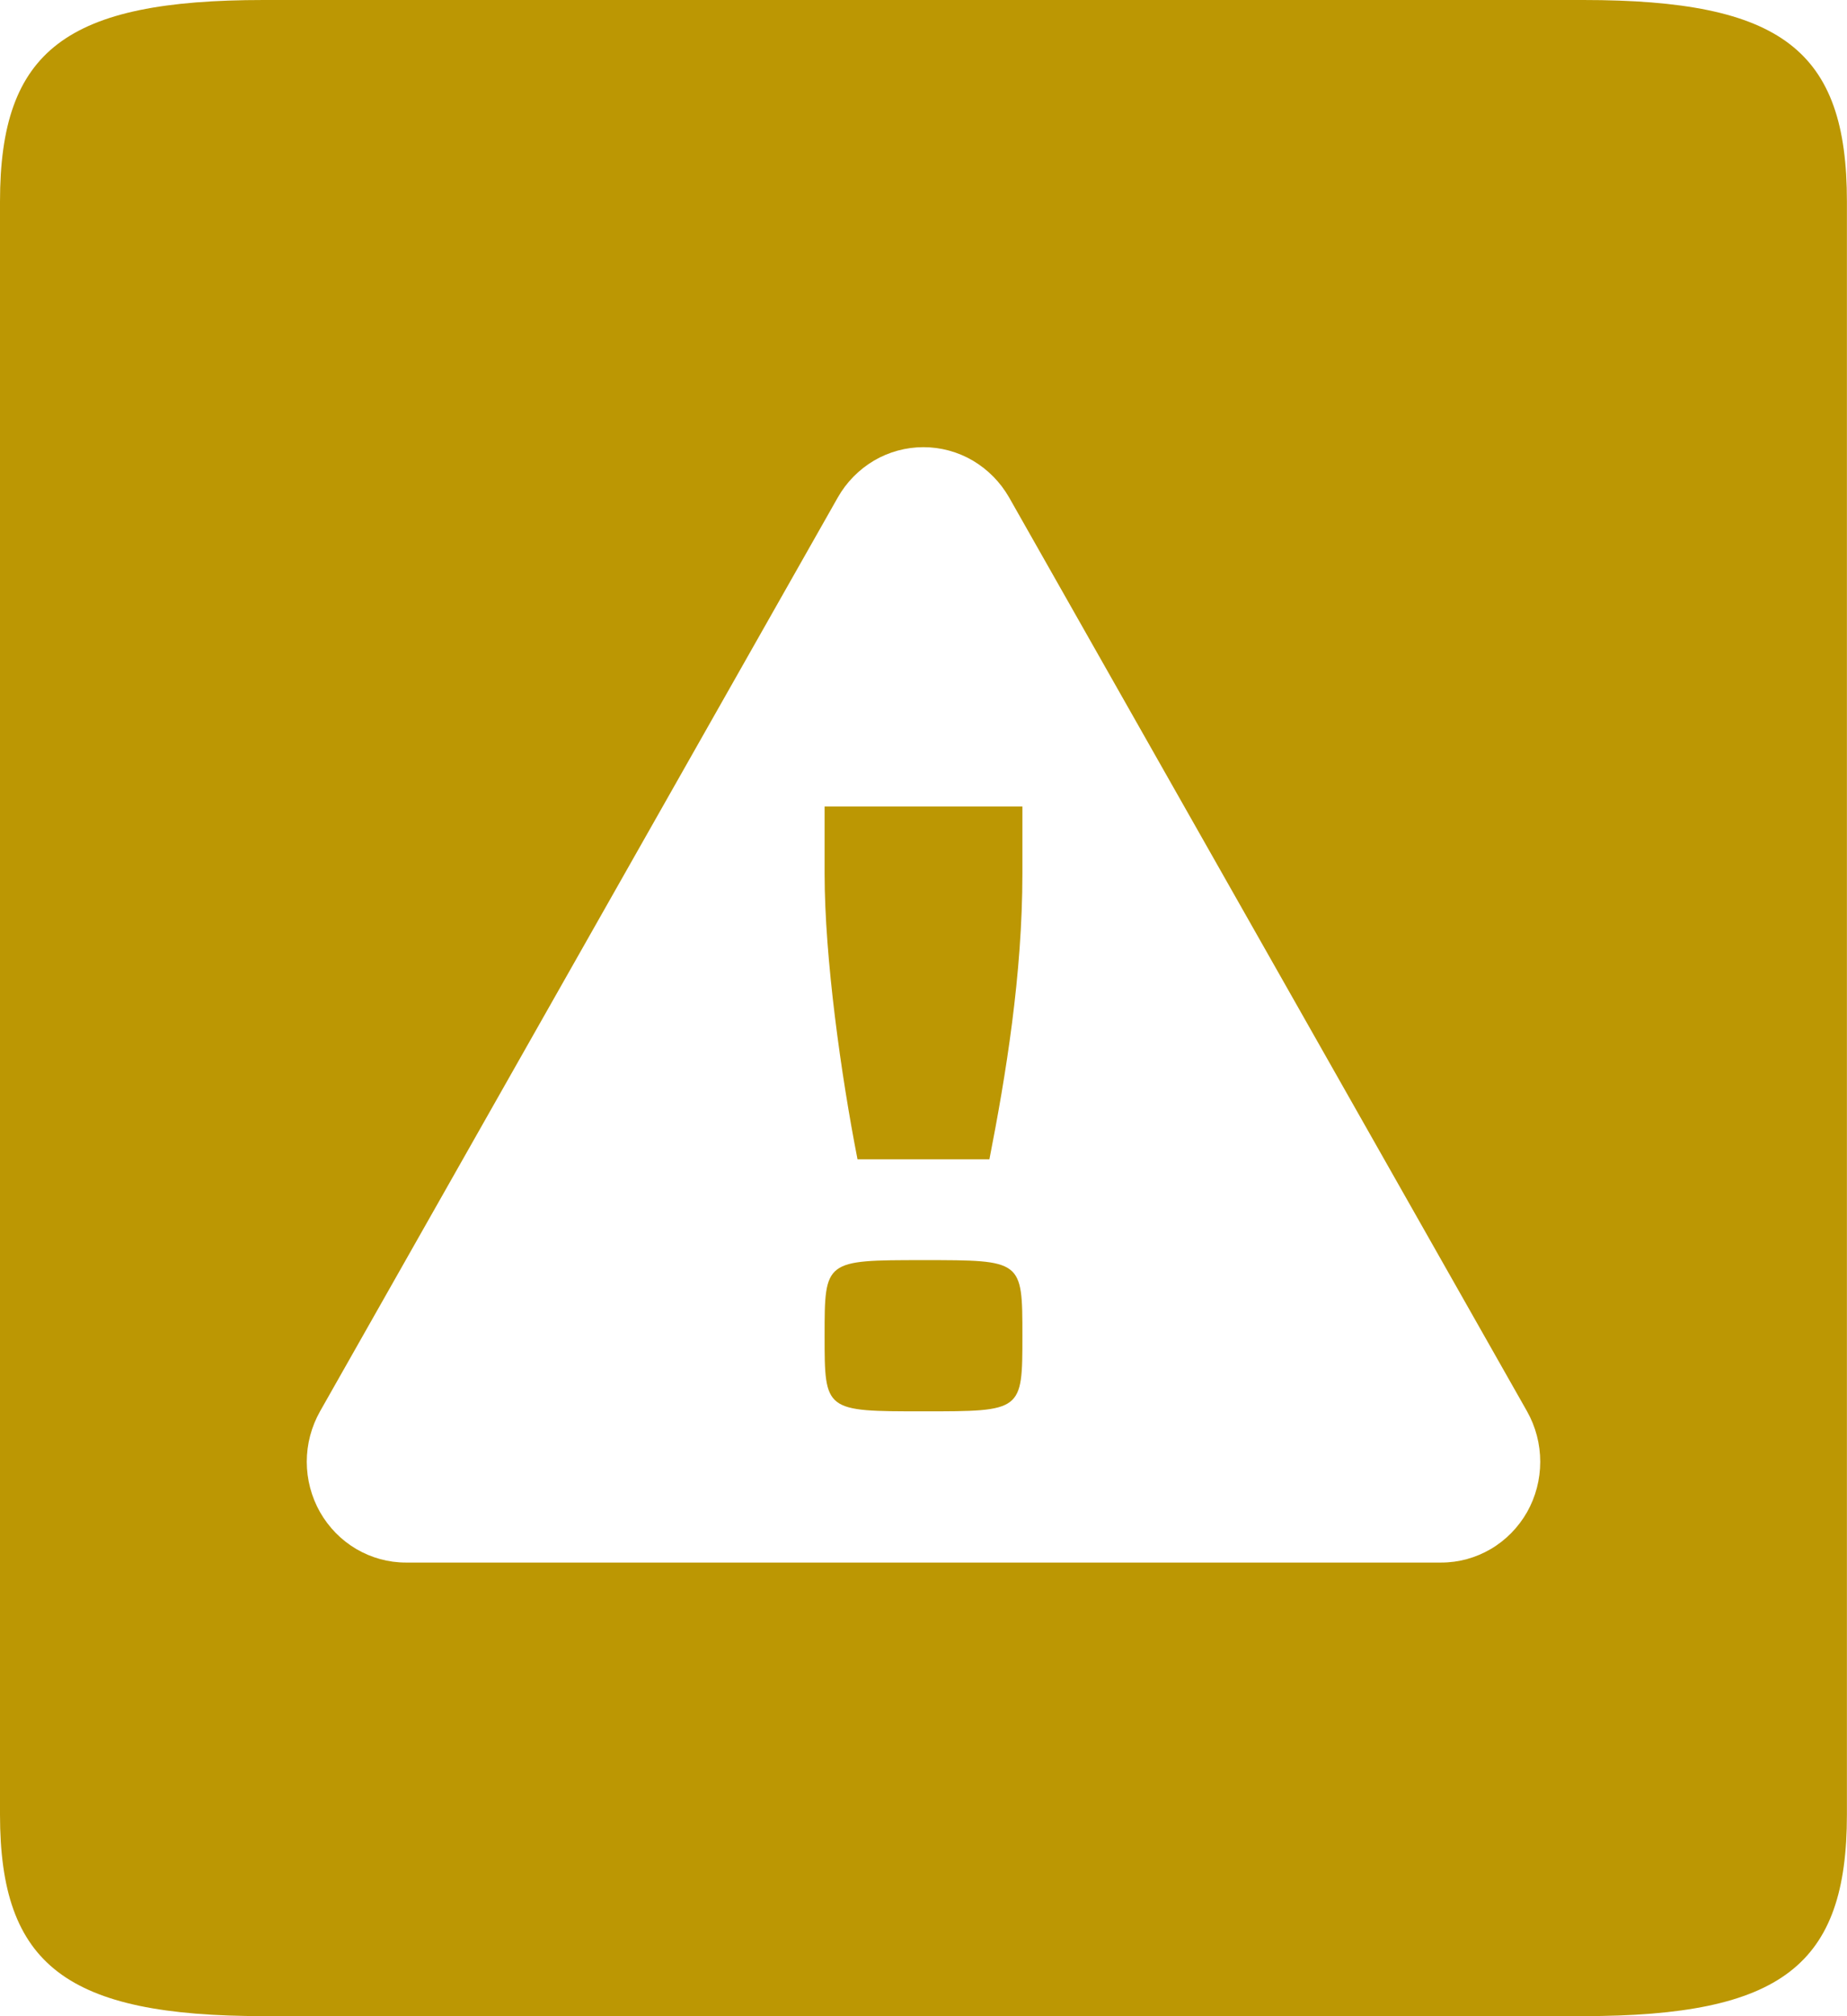 <svg xmlns="http://www.w3.org/2000/svg" width="22" height="24" viewBox="0 0 22 24" fill="none">
<g clip-path="url(#clip0_51_5164)">
<path d="M9.822 10.4C9.822 11.4 10.018 12.799 10.214 13.8H11.785C11.981 12.8 12.178 11.6 12.178 10.4V9.6H9.822V10.4Z" fill="#bc9703"/>
<path d="M11 15C9.822 15 9.822 15 9.822 15.9C9.822 16.8 9.822 16.8 11 16.8C12.178 16.8 12.178 16.8 12.178 15.9C12.178 14.999 12.178 15 11 15Z" fill="#bc9703"/>
<path d="M18.857 0H3.141C0.792 0 0 0.594 0 2.399V21.6C0 23.394 0.792 23.999 3.141 23.999H18.857C21.226 23.999 21.999 23.392 21.999 21.6V2.399C22 0.594 21.22 0 18.857 0ZM17.168 18.6H4.833C4.626 18.6 4.423 18.544 4.244 18.439C4.065 18.334 3.916 18.182 3.812 18C3.709 17.818 3.654 17.611 3.654 17.4C3.654 17.189 3.709 16.983 3.812 16.8L9.979 5.922C10.082 5.74 10.231 5.589 10.41 5.483C10.589 5.378 10.792 5.323 10.999 5.323C11.206 5.323 11.409 5.378 11.588 5.483C11.767 5.589 11.916 5.74 12.02 5.922L18.189 16.8C18.292 16.983 18.346 17.189 18.346 17.4C18.346 17.611 18.292 17.818 18.189 18C18.085 18.182 17.936 18.334 17.757 18.439C17.578 18.544 17.375 18.6 17.168 18.6Z" fill="#bc9703"/>
</g>
<defs fill="#bc9703">
<clipPath id="clip0_51_5164" fill="#bc9703">
<rect width="22" height="24" fill="#ffffff"/>
</clipPath>
</defs>
</svg>